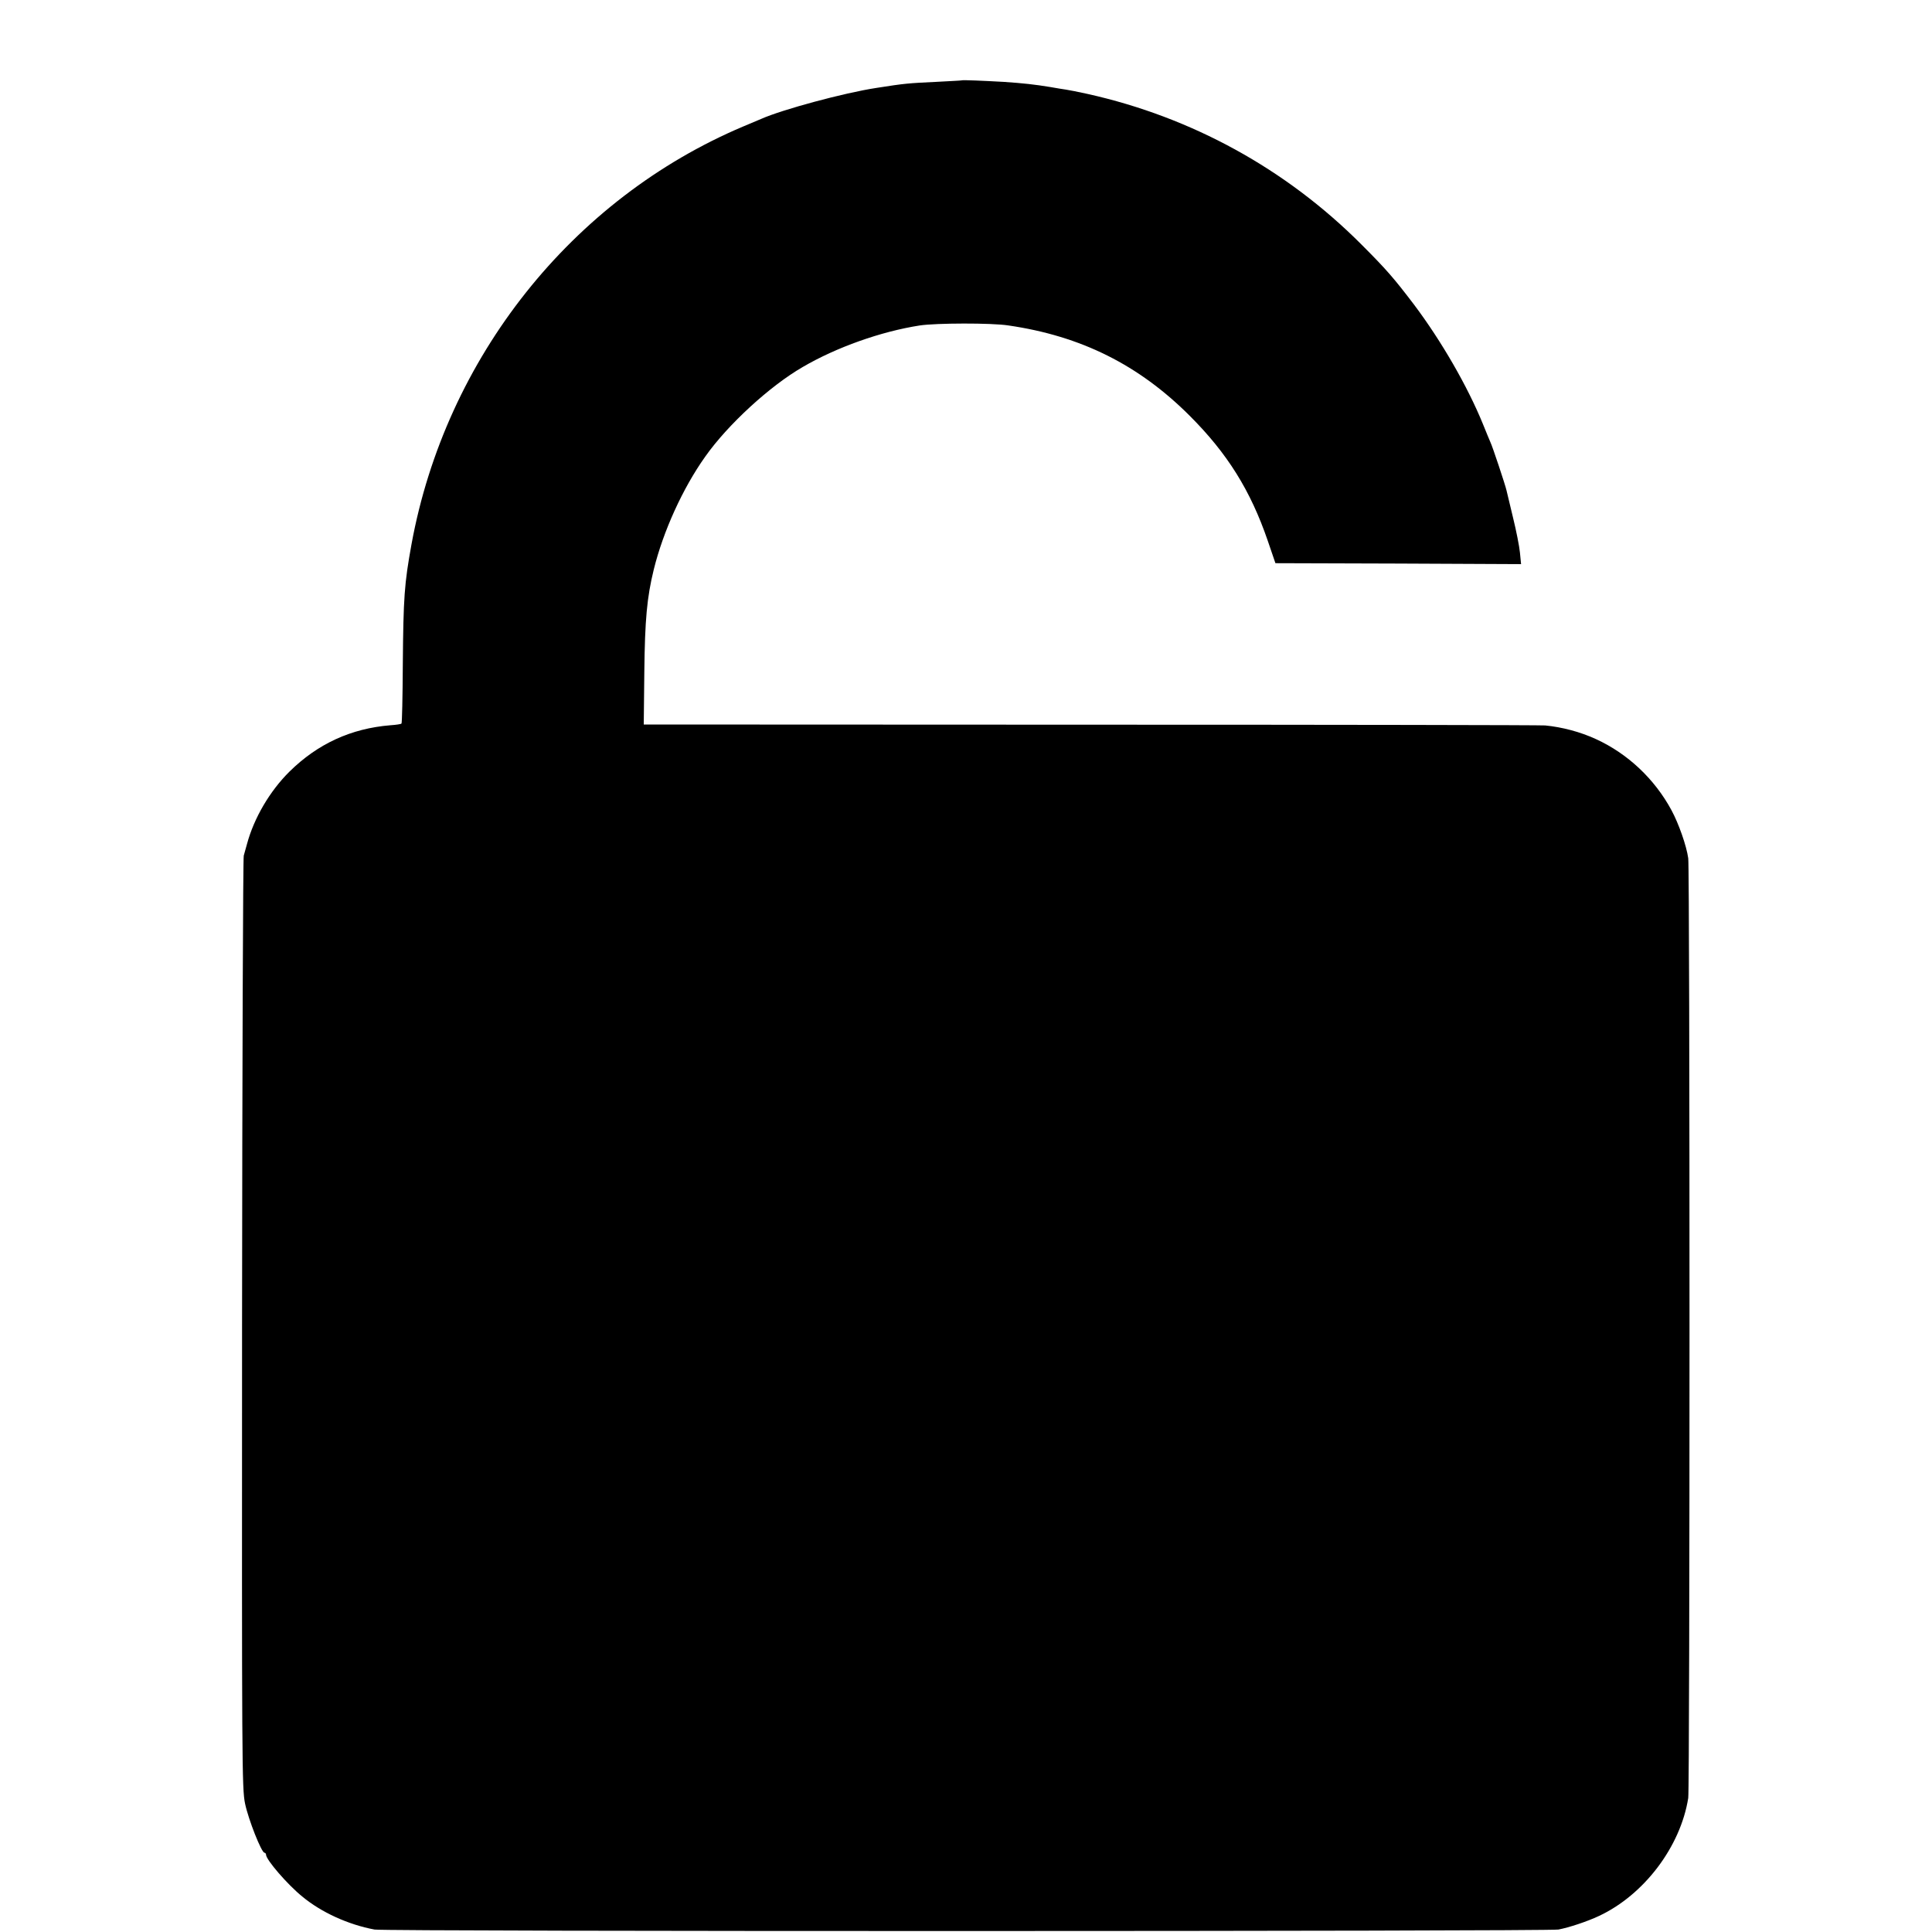 <svg version="1" xmlns="http://www.w3.org/2000/svg" width="1365.333" height="1365.333" viewBox="0 0 1024 1024"><path d="M509.7 42.6c-.1.1-6.3.4-13.7.8-14.5.7-16.3.8-31.5 3.2-17.1 2.6-50 11.5-61 16.4-1.1.5-5.4 2.3-9.5 4-90.9 38.4-157.8 122.6-175.9 221.5-3.8 20.9-4.3 28.2-4.6 63.8-.1 16.9-.4 31-.7 31.2-.2.3-2.9.7-5.9.9-20.8 1.7-38.5 9.8-53.5 24.6-10.4 10.3-18.8 24.6-22.5 38.4-.6 2.2-1.4 5-1.7 6.1-.4 1.1-.8 112.7-.9 248-.1 233.2-.1 246.4 1.6 254.5 1.8 8.5 8.7 26 10.3 26 .4 0 .8.5.8 1 0 2.7 11.5 16 19.2 22.2 10.1 8.4 24.4 14.9 38.3 17.5 5.4 1.1 621.8 1 627.5 0 5.7-1.1 15.1-4.2 21.5-7.2 23.9-11.2 43.2-36.7 47.3-62.5.9-5.8.9-491.9 0-498.1-.9-6.6-5.1-18.5-8.9-25.5-8.9-16.5-23.2-30-40.1-37.7-8.3-3.8-17.7-6.3-26.8-7.2-1.9-.2-110.2-.4-240.6-.4l-237.2-.1.3-27.8c.3-27.8 1.4-39.6 5-54.3 5-20.3 15.4-43.2 27.3-59.9 11.9-16.9 34.2-37.4 51.7-47.5 17.8-10.4 41.4-18.8 62-22 8.6-1.3 38.1-1.4 47 0 38.5 5.6 69.1 20.9 96.1 47.9 20 20 32.2 39.6 41.3 66.1l4.1 12 65.1.2 65.1.3-.6-6.1c-.3-3.3-2-11.8-3.7-18.7-1.7-7-3.2-13.4-3.4-14.2-.6-2.8-7.5-23.5-8.5-25.5-.5-1.1-2.3-5.5-4-9.7-8.2-20.1-22-44-36.5-63.3-10.8-14.2-14.7-18.7-28-32-39.9-40-89.9-67.4-145-79.7-4.9-1.1-10.1-2.1-11.5-2.3-1.4-.2-5.2-.8-8.5-1.4-7.9-1.3-14.1-2-24.5-2.7-10.8-.6-22-1.1-22.3-.8z"/></svg>